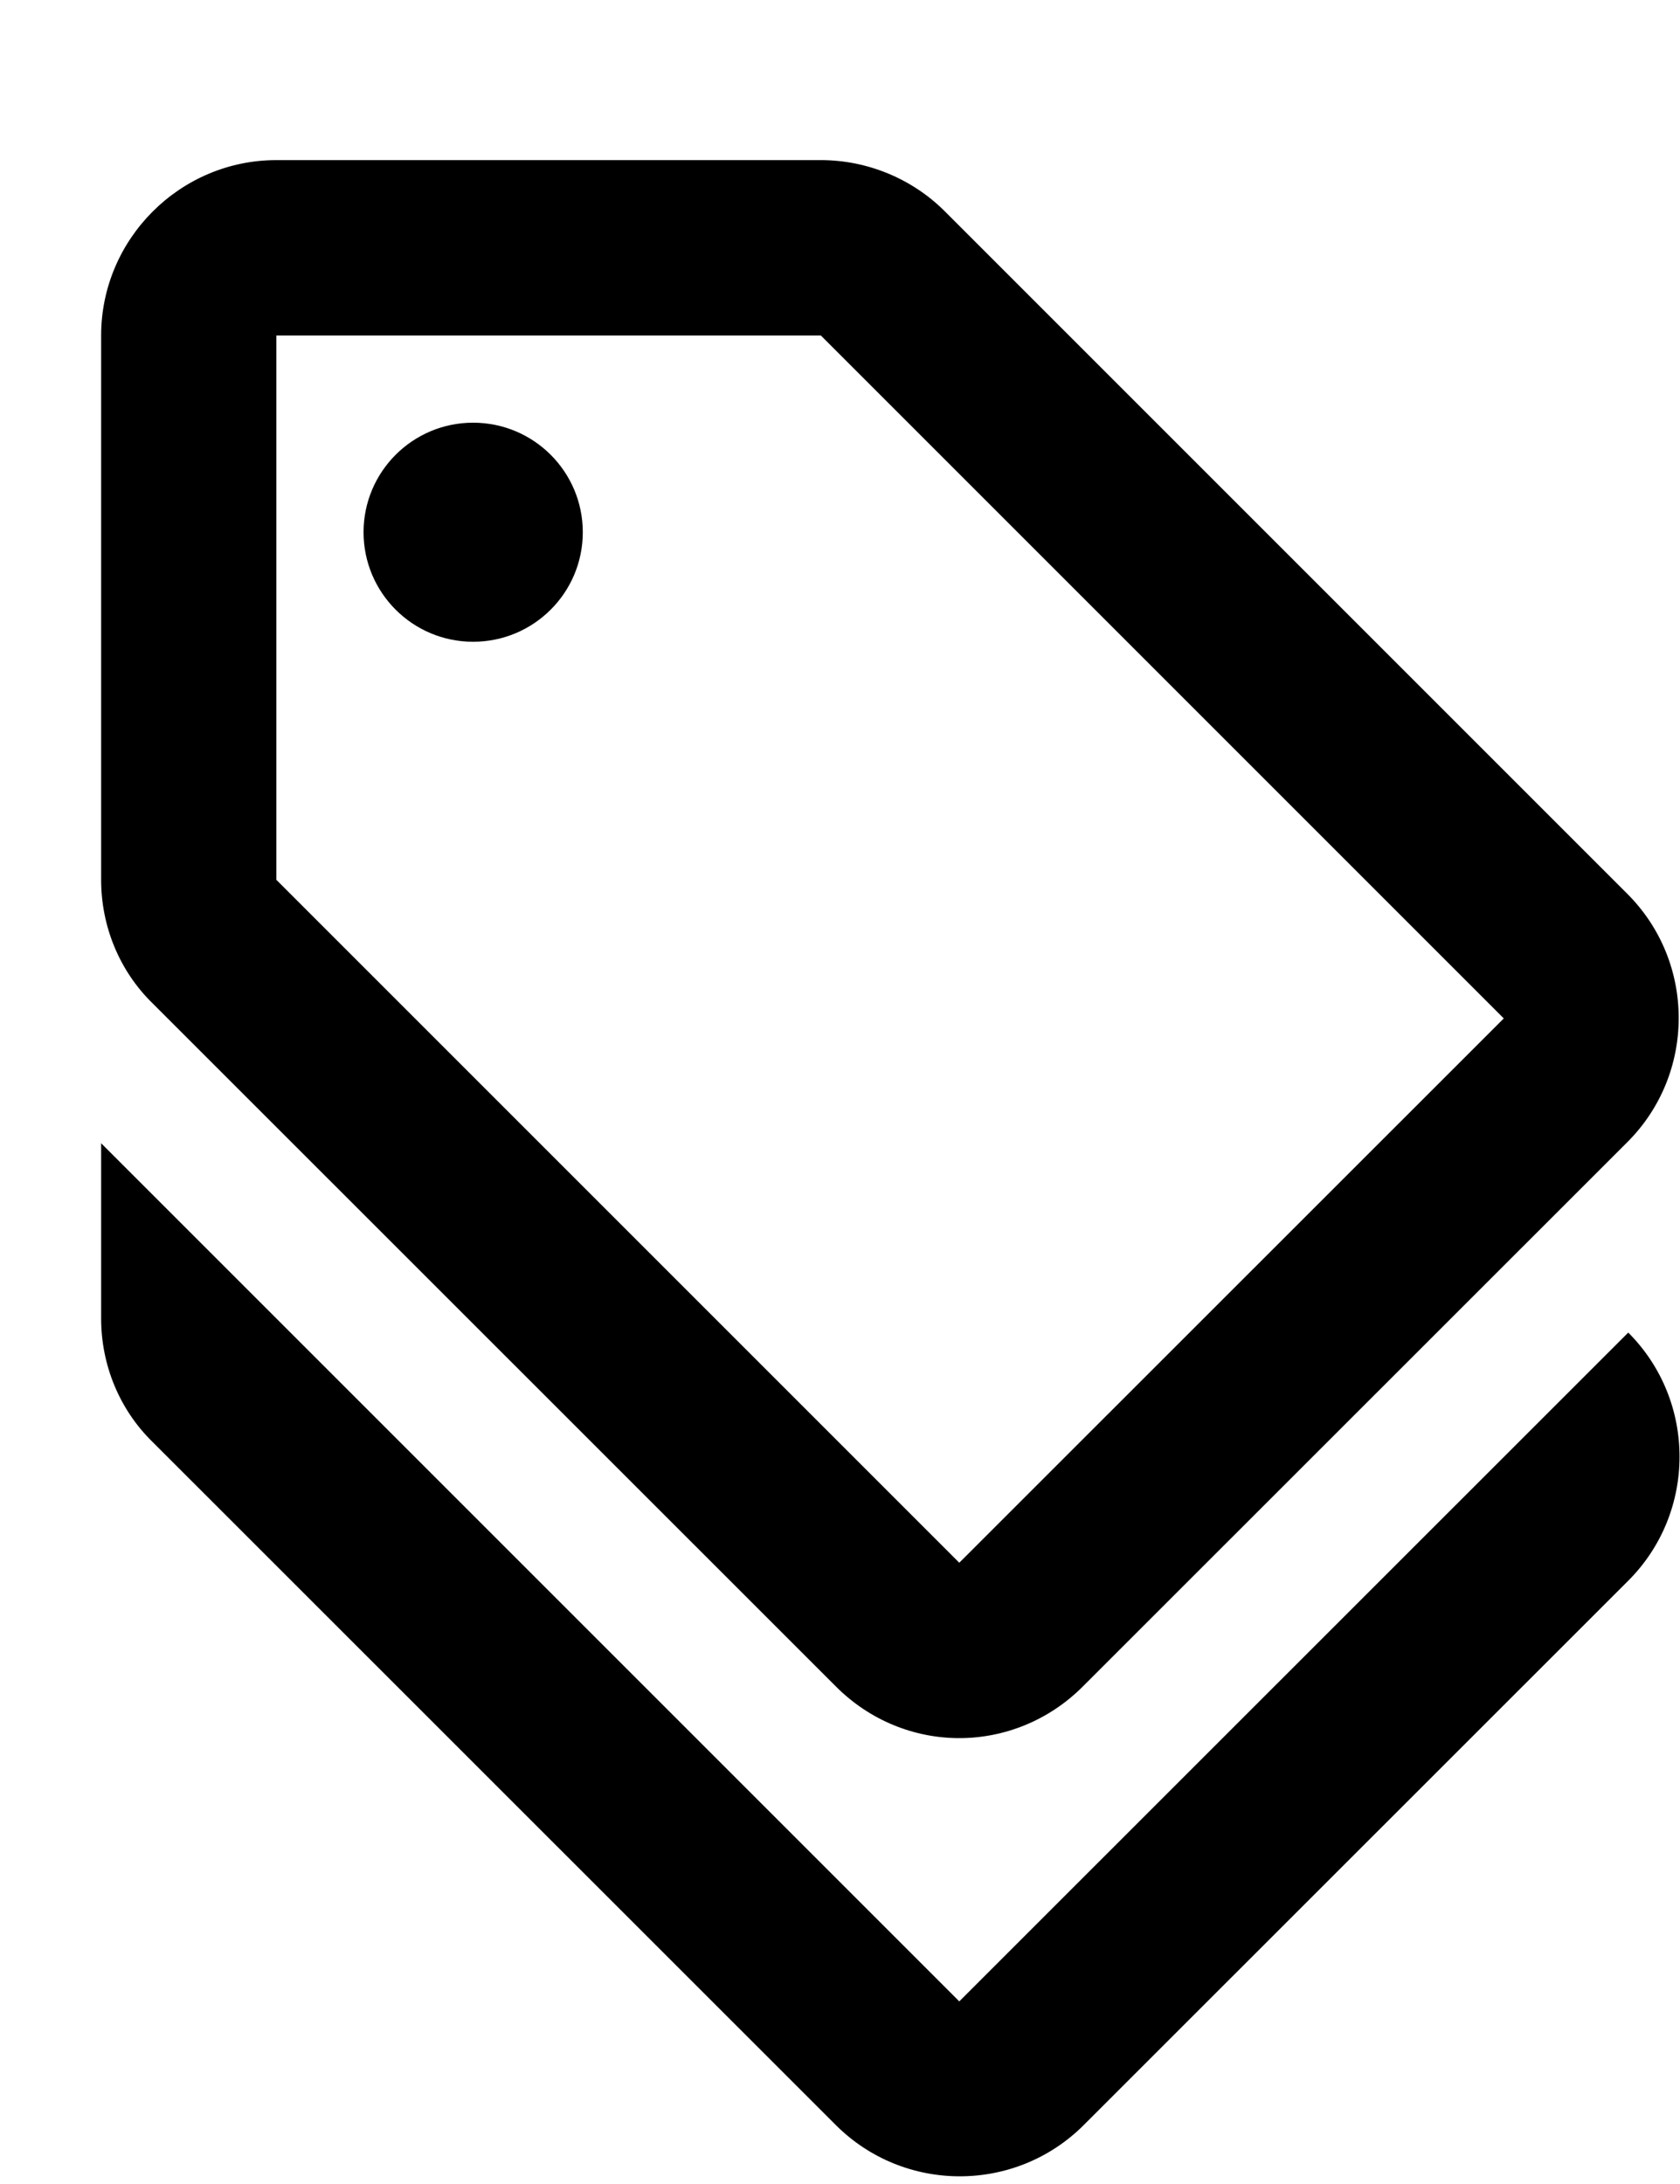 <svg width="10" height="13" viewBox="0 0 10 13" fill="none" xmlns="http://www.w3.org/2000/svg">
<path d="M5.71 11.913L0.602 6.805V7.848C0.602 8.125 0.711 8.391 0.909 8.584L4.975 12.649C5.382 13.056 6.044 13.056 6.451 12.649L9.692 9.409C10.099 9.002 10.099 8.339 9.692 7.932L5.71 11.913Z" fill="black"/>
<path d="M4.975 10.038C5.178 10.242 5.444 10.346 5.71 10.346C5.976 10.346 6.243 10.242 6.446 10.038L9.687 6.798C10.094 6.391 10.094 5.728 9.687 5.321L5.622 1.256C5.428 1.063 5.162 0.953 4.886 0.953H1.645C1.071 0.953 0.602 1.423 0.602 1.997V5.237C0.602 5.514 0.711 5.78 0.909 5.973L4.975 10.038ZM1.645 1.997H4.886L8.951 6.062L5.71 9.302L1.645 5.237V1.997Z" fill="black"/>
<path d="M2.816 3.82C3.177 3.82 3.469 3.528 3.469 3.168C3.469 2.808 3.177 2.516 2.816 2.516C2.456 2.516 2.164 2.808 2.164 3.168C2.164 3.528 2.456 3.82 2.816 3.82Z" fill="black"/>
</svg>
